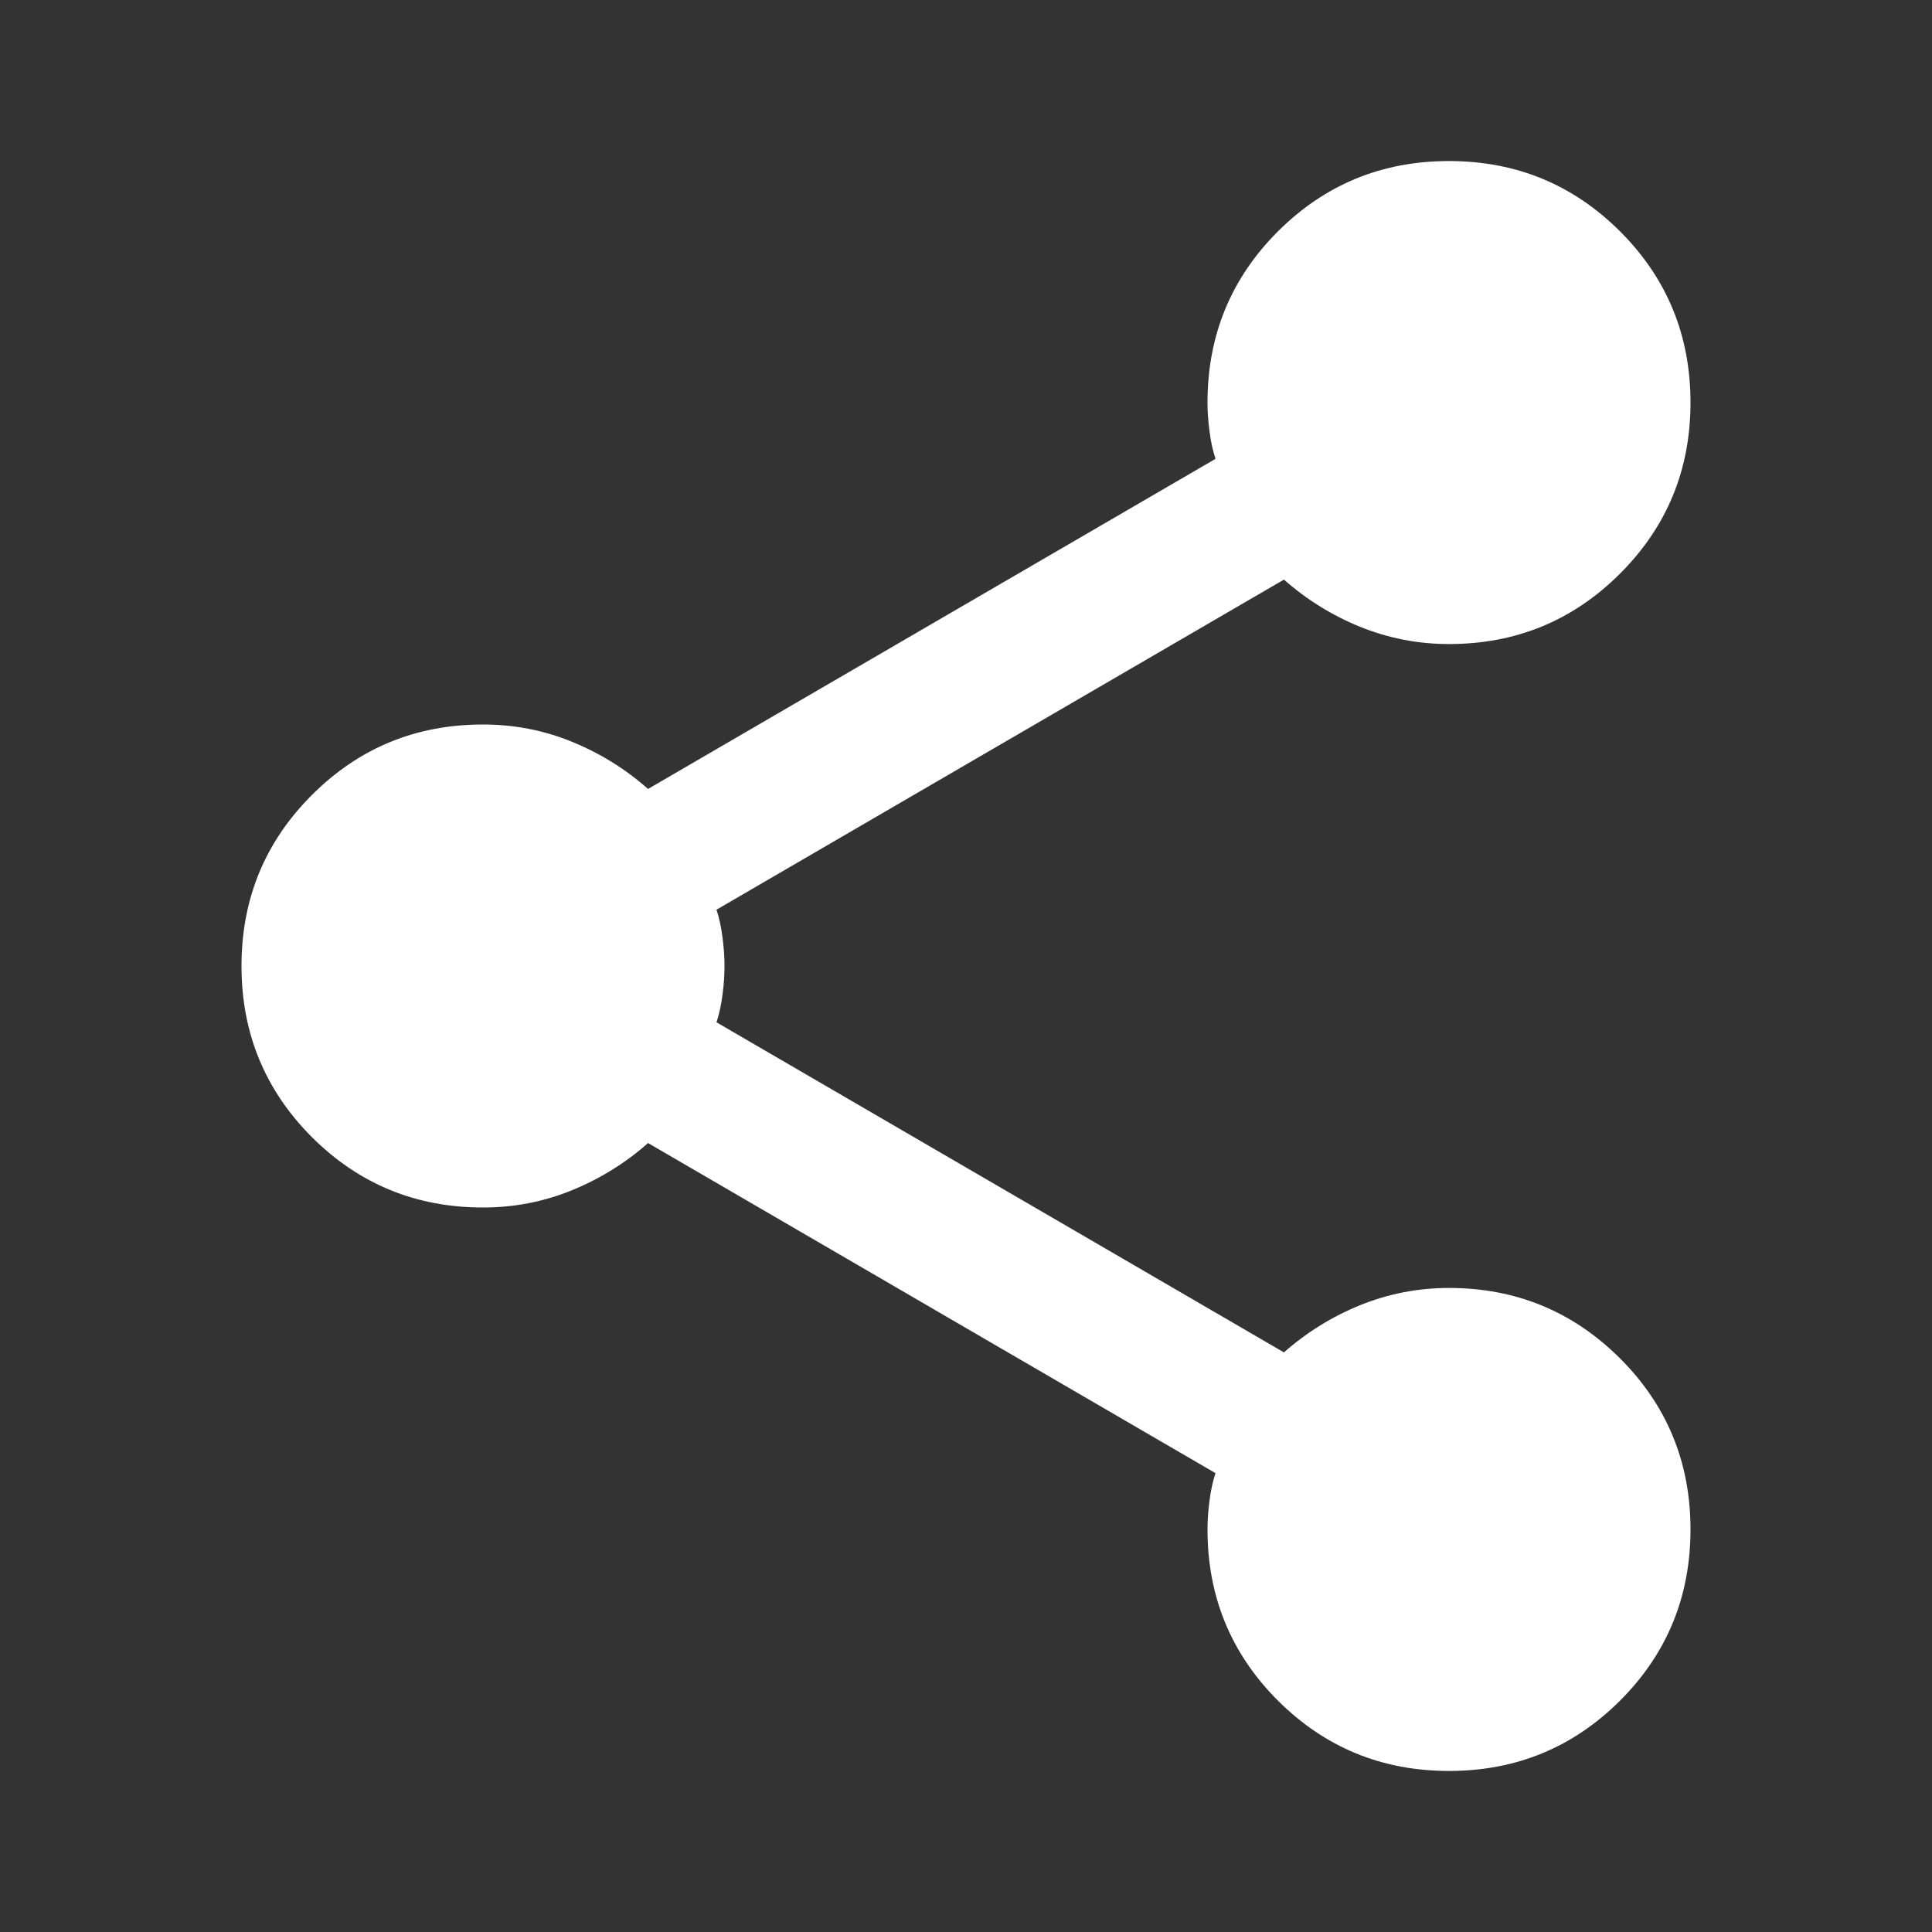 <svg xmlns="http://www.w3.org/2000/svg" width="14" height="14" viewBox="0 0 14 14" fill="none">
  <rect x="0" y="0" width="14" height="14" fill="#333333" stroke="none"/>
  <mask id="mask0_1_1010" style="mask-type:alpha" maskUnits="userSpaceOnUse" x="0" y="0" width="14" height="14">
    <rect width="14" height="14" fill="#D9D9D9"/>
  </mask>
  <g mask="url(#mask0_1_1010)">
    <path d="M10.5 12.833C10.014 12.833 9.601 12.663 9.26 12.323C8.92 11.983 8.75 11.569 8.75 11.083C8.75 11.015 8.755 10.945 8.765 10.872C8.774 10.799 8.789 10.733 8.808 10.675L4.696 8.283C4.531 8.429 4.346 8.543 4.142 8.626C3.938 8.709 3.724 8.75 3.5 8.75C3.014 8.75 2.601 8.58 2.26 8.24C1.92 7.899 1.75 7.486 1.75 7C1.75 6.514 1.92 6.101 2.26 5.761C2.601 5.42 3.014 5.25 3.5 5.25C3.724 5.25 3.938 5.291 4.142 5.374C4.346 5.457 4.531 5.571 4.696 5.717L8.808 3.325C8.789 3.267 8.774 3.201 8.765 3.128C8.755 3.055 8.75 2.985 8.75 2.917C8.75 2.431 8.92 2.017 9.26 1.677C9.601 1.337 10.014 1.167 10.5 1.167C10.986 1.167 11.399 1.337 11.74 1.677C12.08 2.017 12.25 2.431 12.25 2.917C12.25 3.403 12.08 3.816 11.74 4.156C11.399 4.497 10.986 4.667 10.5 4.667C10.276 4.667 10.062 4.625 9.858 4.543C9.654 4.46 9.469 4.346 9.304 4.2L5.192 6.592C5.211 6.65 5.226 6.716 5.235 6.789C5.245 6.862 5.25 6.932 5.25 7C5.25 7.068 5.245 7.139 5.235 7.212C5.226 7.284 5.211 7.35 5.192 7.408L9.304 9.8C9.469 9.654 9.654 9.54 9.858 9.457C10.062 9.375 10.276 9.333 10.5 9.333C10.986 9.333 11.399 9.504 11.74 9.844C12.08 10.184 12.25 10.597 12.25 11.083C12.25 11.569 12.08 11.983 11.74 12.323C11.399 12.663 10.986 12.833 10.5 12.833Z" fill="white"/>
  </g>
</svg>